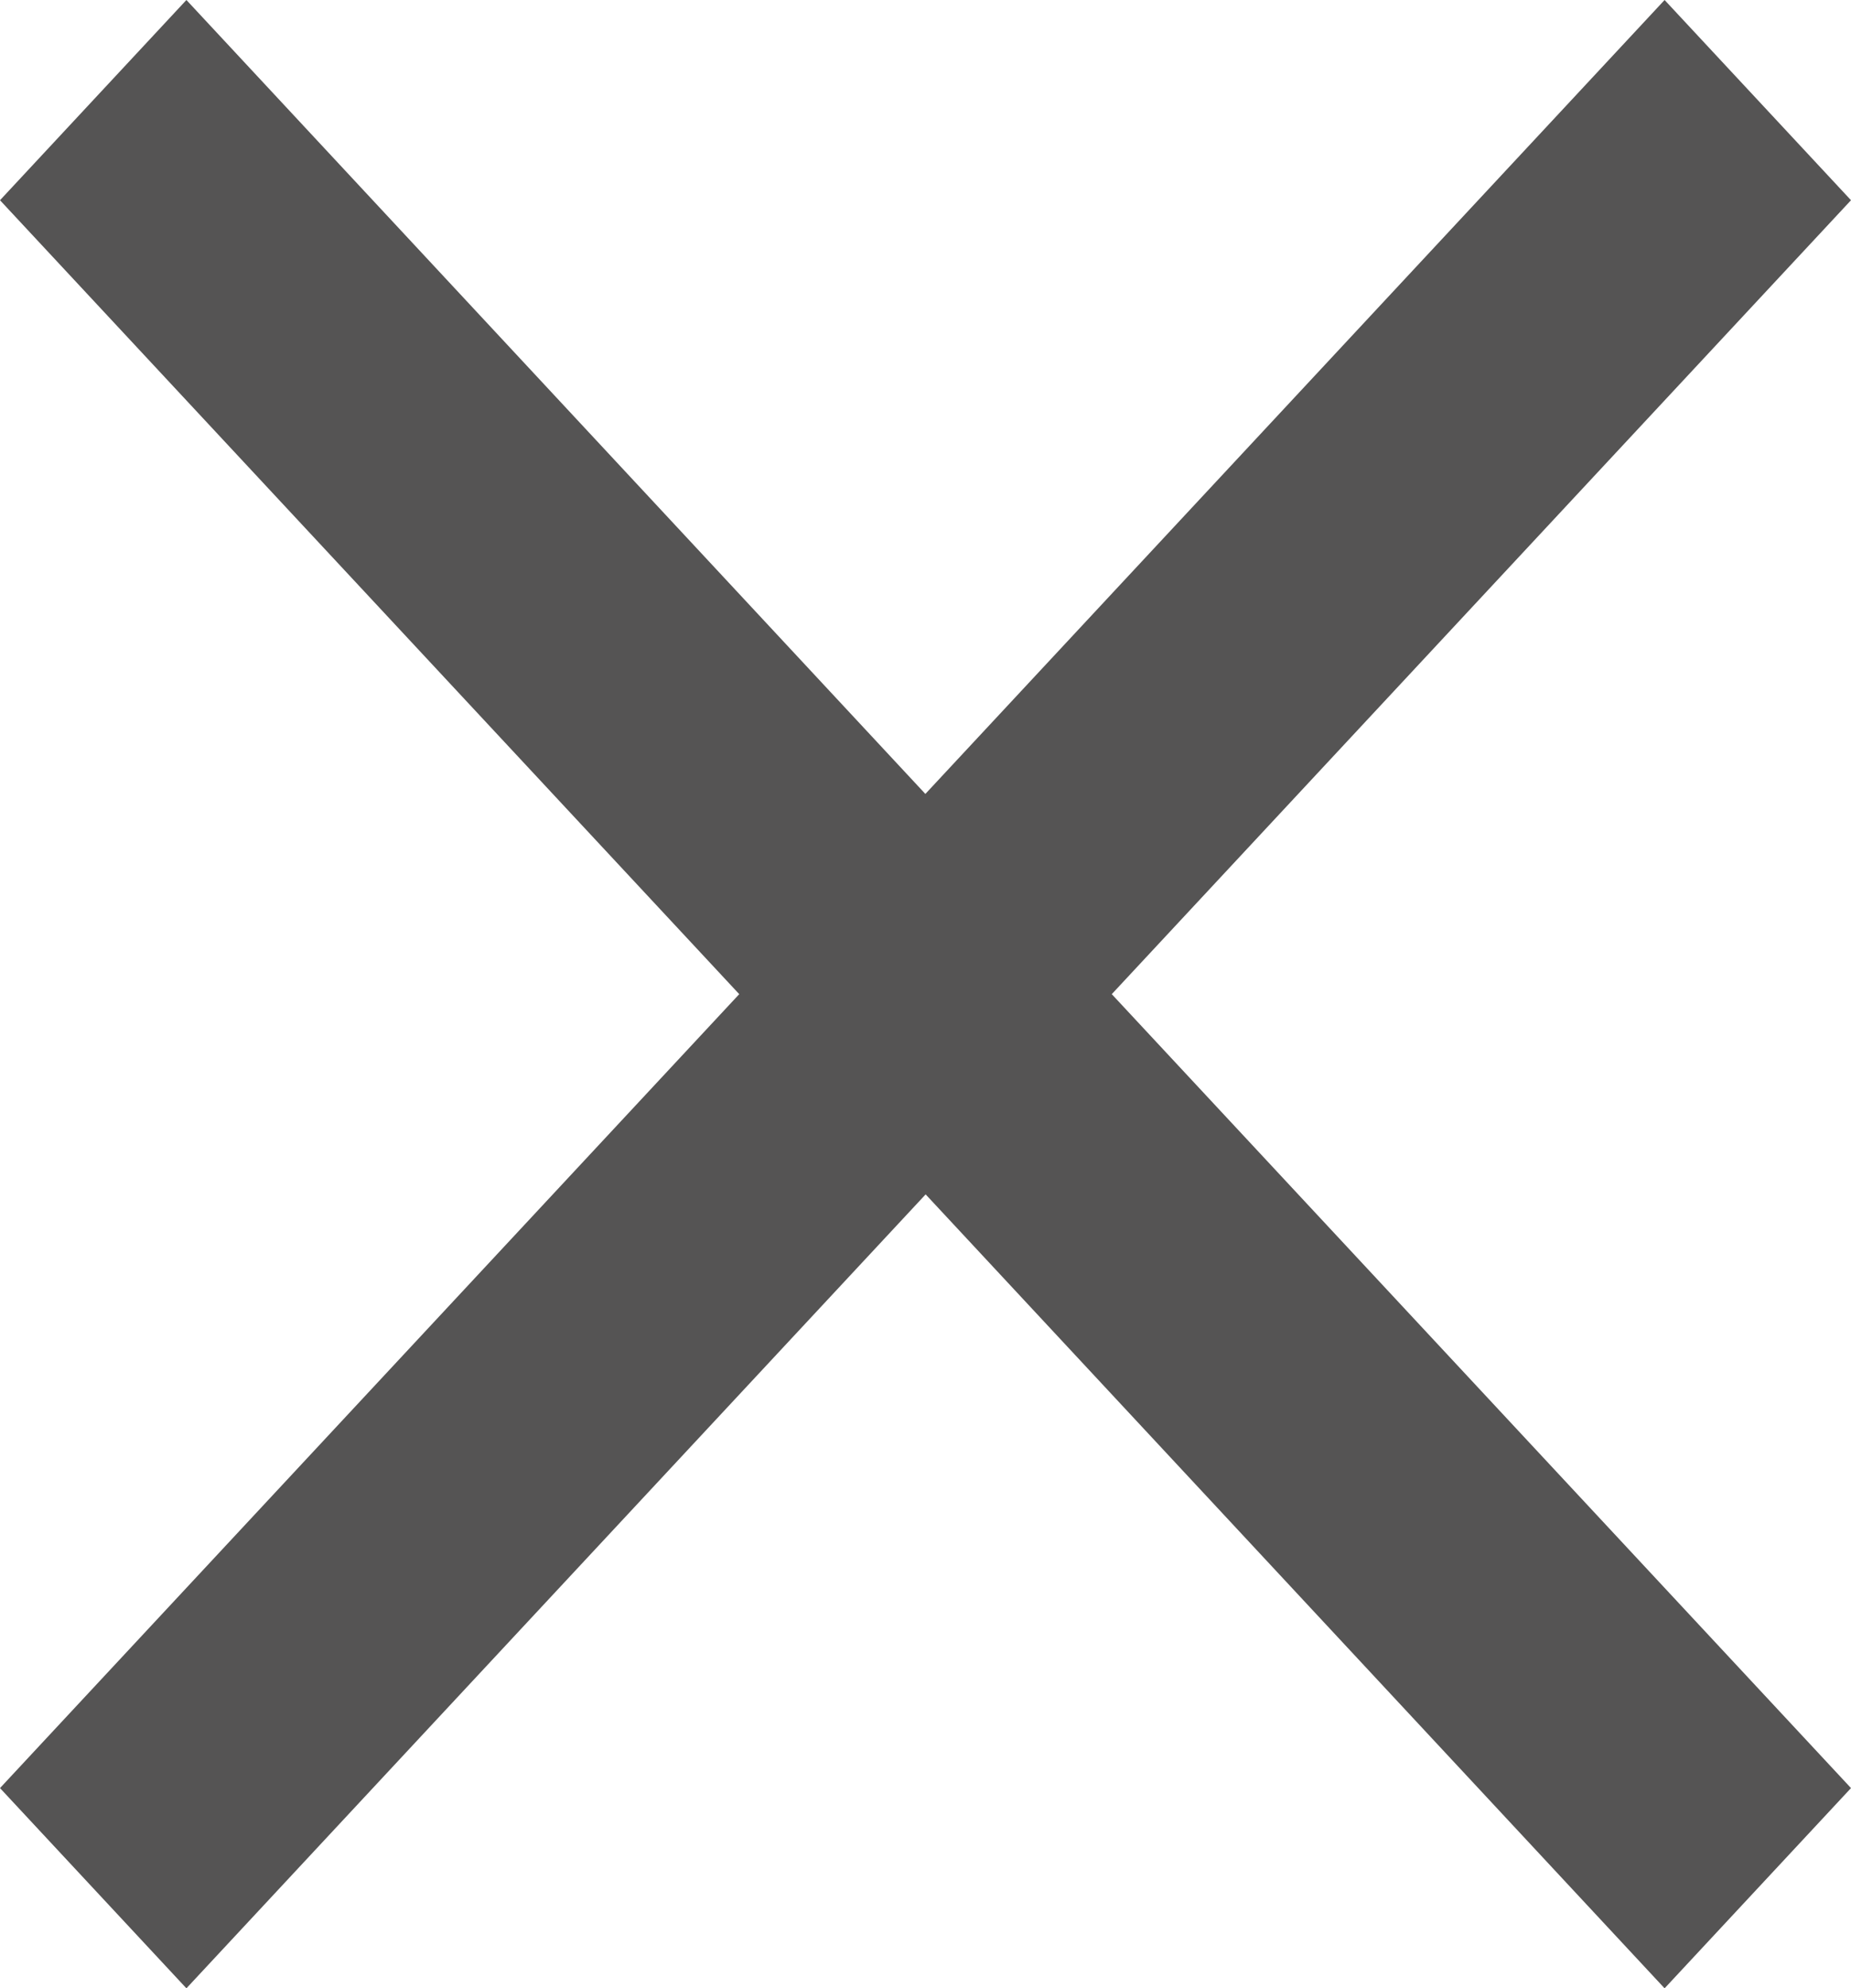<svg xmlns="http://www.w3.org/2000/svg" width="26.542" height="28.5" viewBox="0 0 26.542 28.5"><defs><style>.a{fill:rgba(56,54,54,0.85);}</style></defs><path class="a" d="M34.042,10.37,31.369,7.5l-10.6,11.38L10.173,7.5,7.5,10.37,18.1,21.75,7.5,33.13,10.173,36l10.6-11.38L31.369,36l2.673-2.87-10.6-11.38Z" transform="translate(-7.5 -7.5)"/></svg>